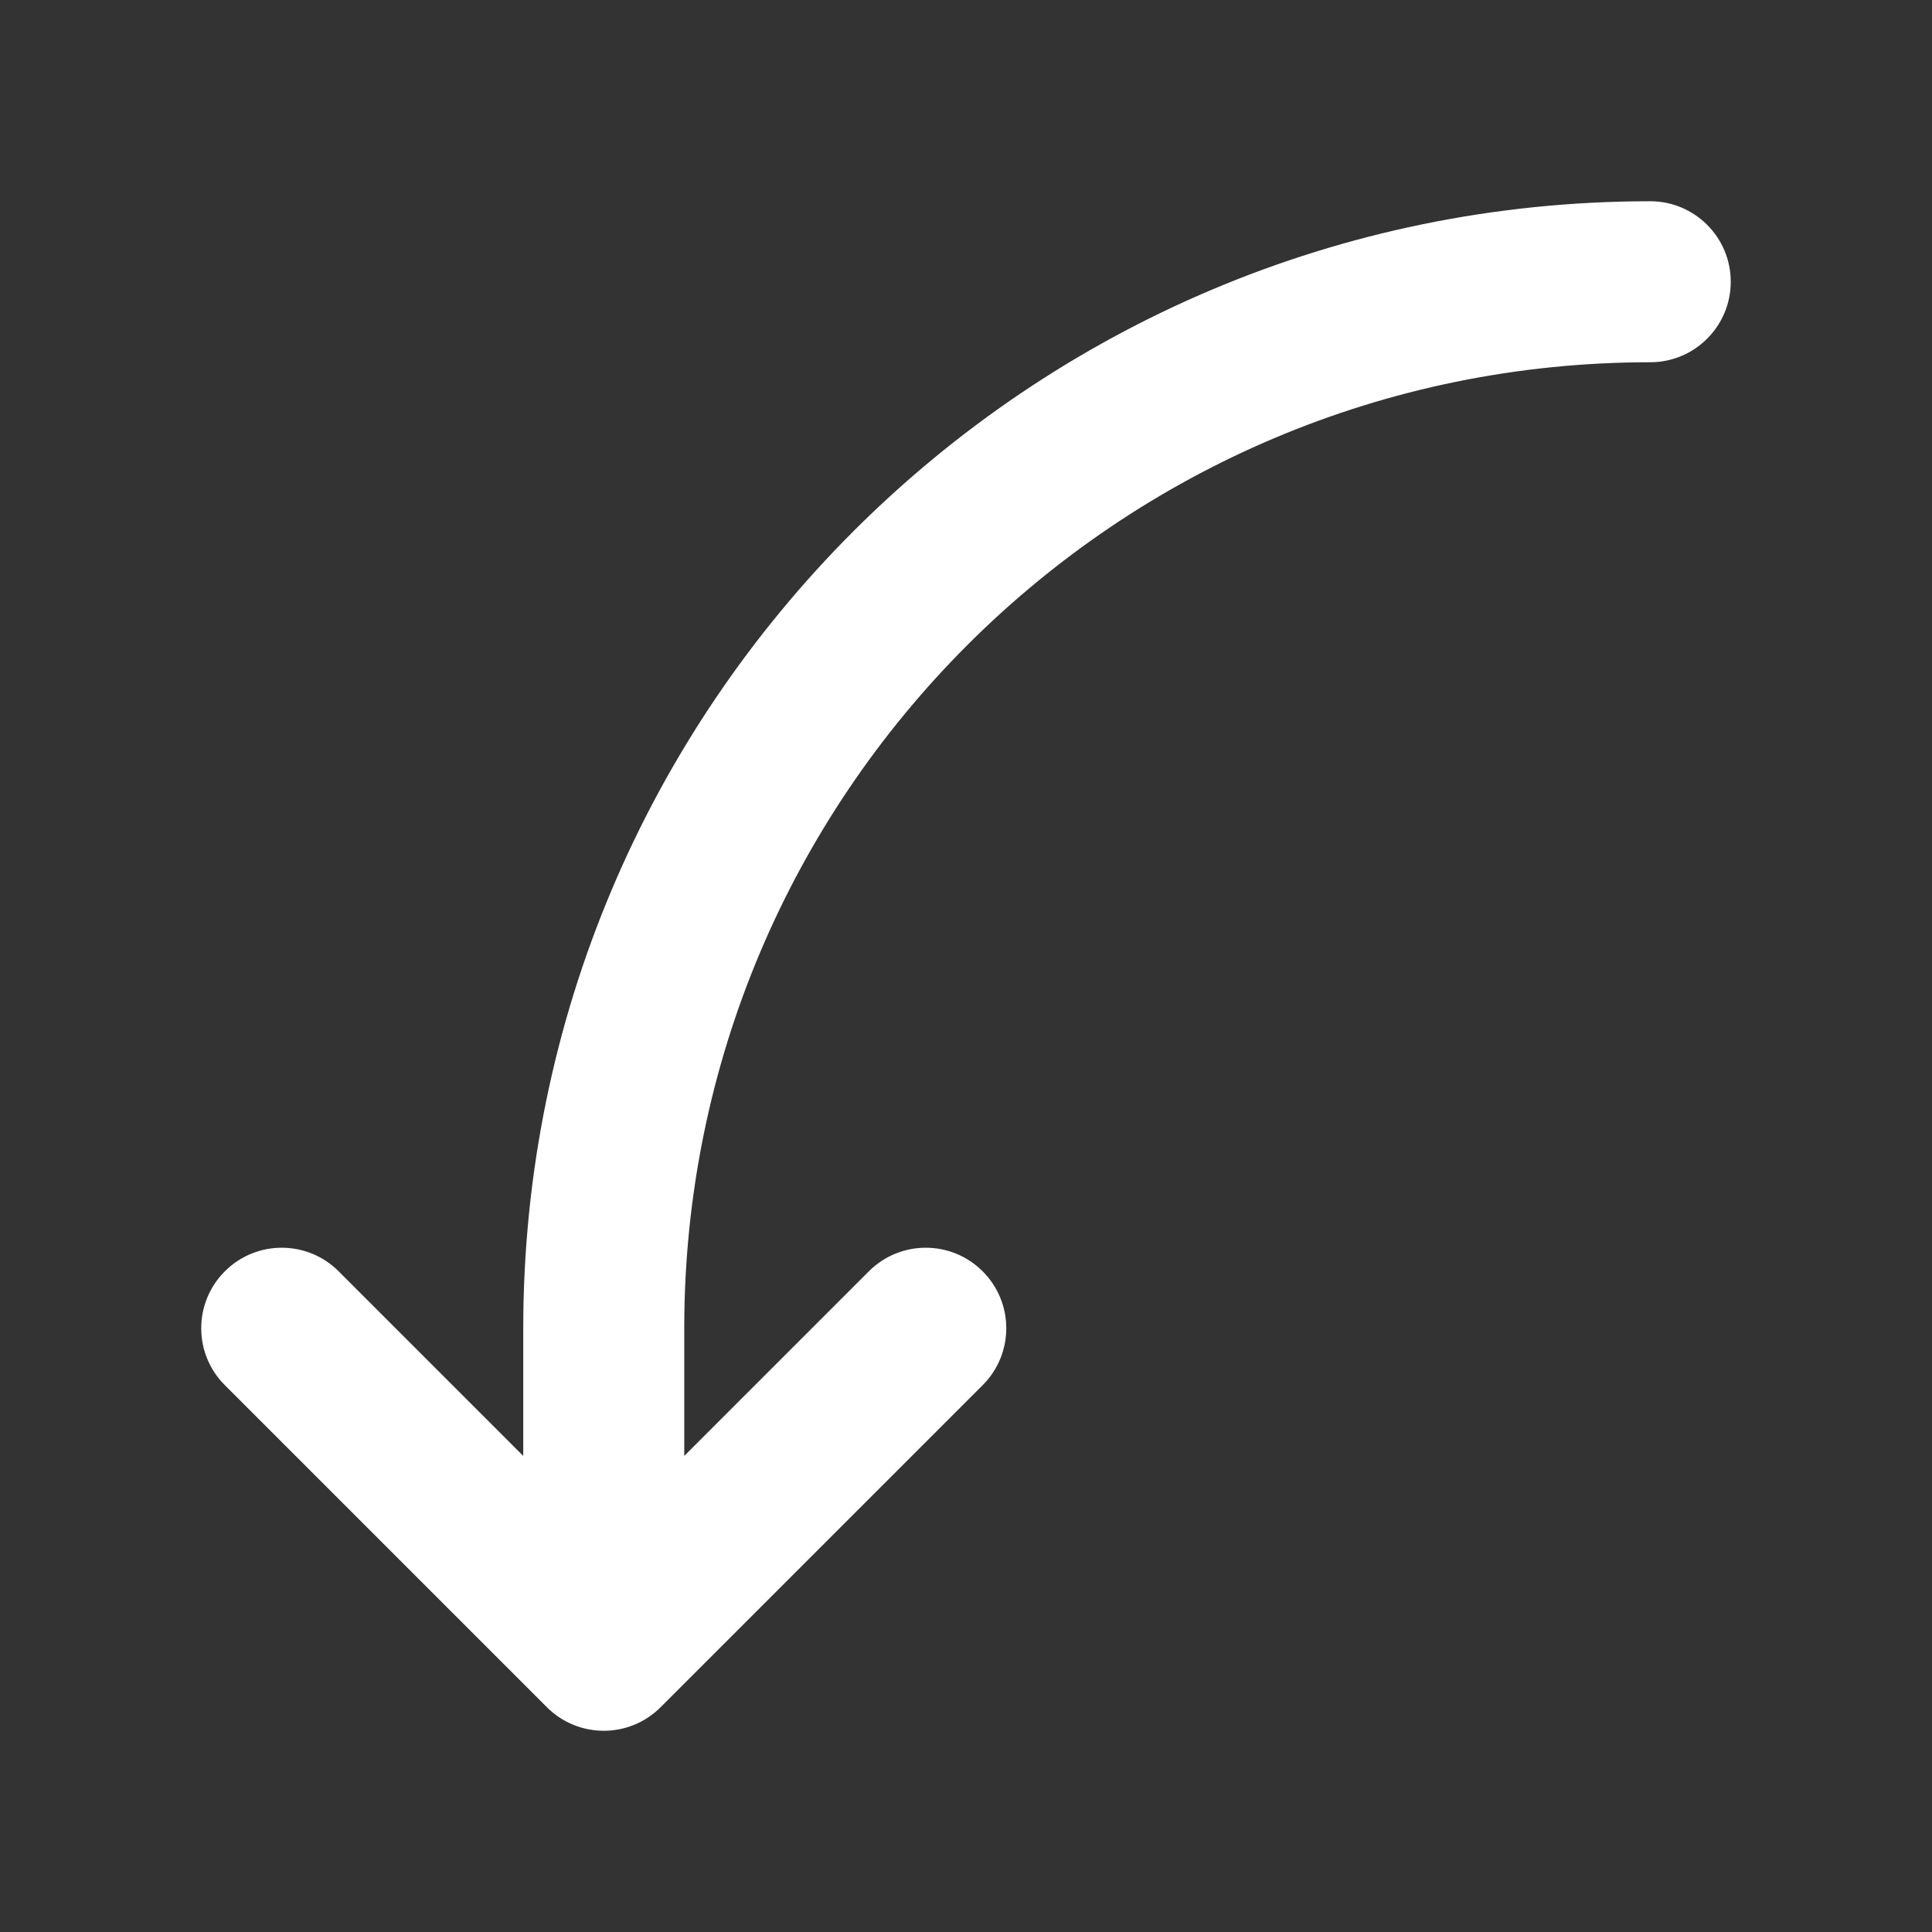 <svg width="24" height="24" viewBox="0 0 24 24" fill="none" xmlns="http://www.w3.org/2000/svg">
<rect x="0" y="0" width="24" height="24" fill="#333333" stroke="none"/>
<path d="M8.207 21.207C7.817 21.598 7.183 21.598 6.793 21.207L2.793 17.207C2.402 16.817 2.402 16.183 2.793 15.793C3.183 15.402 3.817 15.402 4.207 15.793L6.5 18.086V16.5C6.5 8.768 12.768 2.5 20.5 2.5C21.052 2.5 21.5 2.948 21.5 3.5C21.5 4.052 21.052 4.5 20.5 4.5C13.873 4.5 8.5 9.873 8.5 16.5V18.086L10.793 15.793C11.183 15.402 11.817 15.402 12.207 15.793C12.598 16.183 12.598 16.817 12.207 17.207L8.207 21.207Z" fill="white"/>
</svg>
